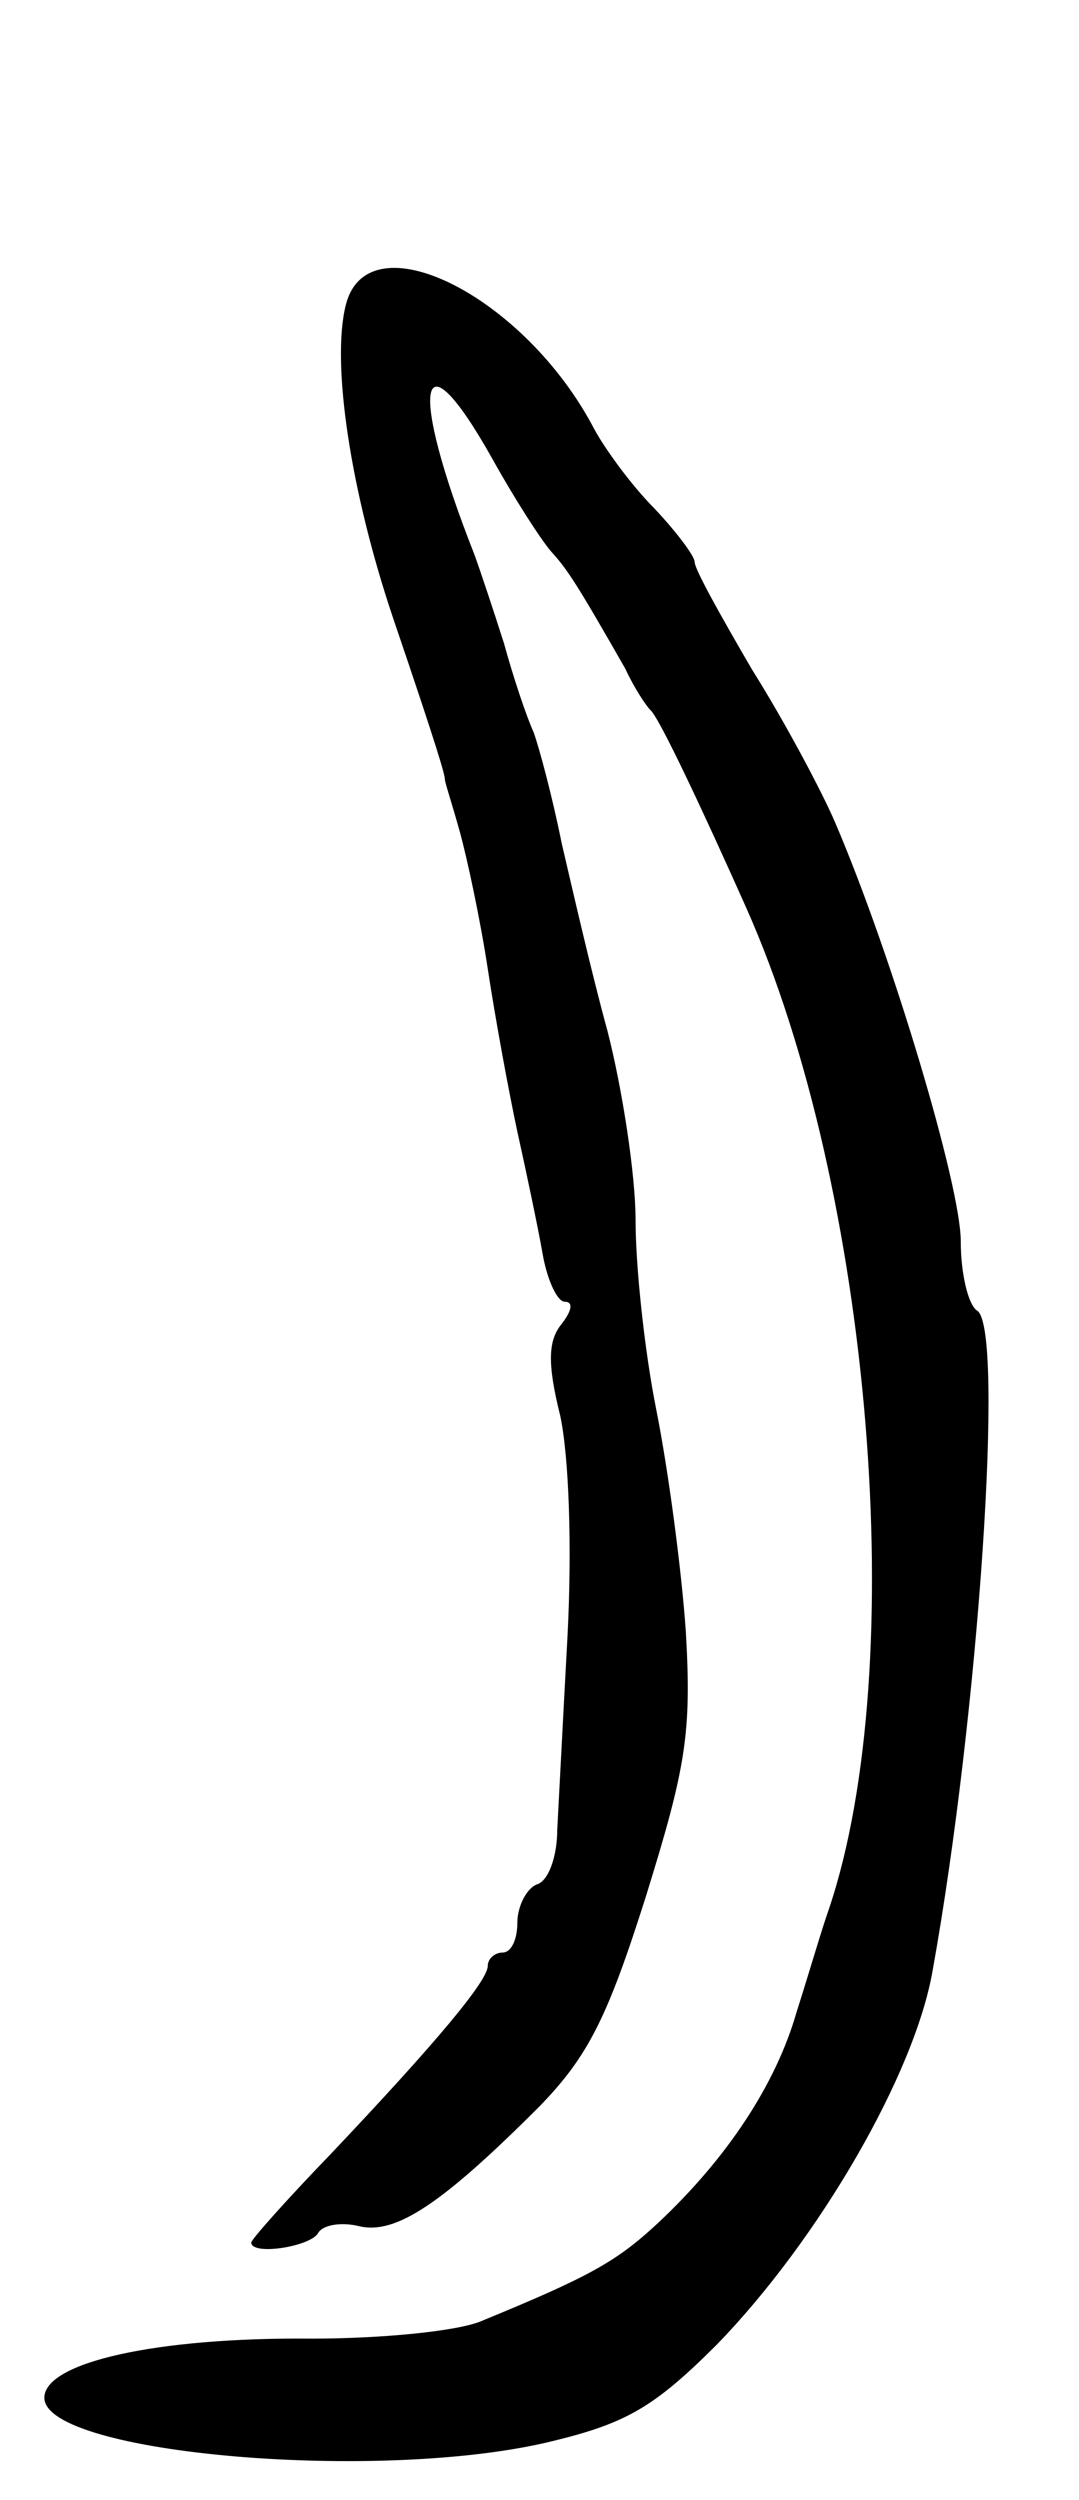 <svg version="1.0" xmlns="http://www.w3.org/2000/svg"
 width="73pt" height="169pt" viewBox="0 0 73 169"
 preserveAspectRatio="xMidYMid meet">
<g transform="translate(0,169) scale(0.1,-0.1)"
fill="#000000" stroke="none">
<path d="M234 1484 c-10 -39 3 -126 32 -212 31 -91 35 -106 35 -109 0 -2 5
-17 10 -35 5 -18 14 -60 19 -93 5 -33 14 -82 20 -110 6 -27 14 -65 17 -82 3
-18 10 -33 15 -33 6 0 5 -6 -2 -15 -9 -11 -10 -26 -1 -62 6 -28 8 -89 5 -148
-3 -55 -6 -114 -7 -132 0 -18 -6 -35 -14 -37 -7 -3 -13 -15 -13 -26 0 -11 -4
-20 -10 -20 -5 0 -10 -4 -10 -9 0 -10 -34 -51 -107 -128 -29 -30 -53 -57 -53
-59 0 -9 39 -3 45 6 3 6 16 8 28 5 25 -6 57 16 122 81 33 34 46 60 72 142 27
87 31 110 27 179 -3 43 -12 110 -20 150 -8 40 -14 97 -14 128 0 31 -9 89 -19
128 -11 40 -24 97 -31 127 -6 30 -15 64 -19 75 -5 11 -14 38 -20 60 -7 22 -16
49 -20 60 -45 114 -38 154 12 65 15 -27 33 -55 40 -63 11 -12 18 -23 50 -79 6
-13 14 -25 17 -28 6 -5 36 -69 65 -134 85 -191 111 -512 56 -676 -5 -14 -14
-45 -22 -70 -14 -49 -47 -99 -94 -143 -28 -26 -46 -36 -119 -66 -16 -7 -68
-12 -115 -12 -105 1 -181 -16 -181 -40 0 -38 229 -58 345 -29 49 12 68 23 110
65 69 71 134 183 146 253 31 172 49 435 30 446 -6 4 -11 25 -11 47 0 37 -46
192 -85 283 -9 21 -34 68 -56 103 -21 36 -39 68 -39 73 0 4 -12 20 -27 36 -16
16 -34 41 -41 54 -47 90 -153 143 -168 84z"/>
</g>
</svg>
